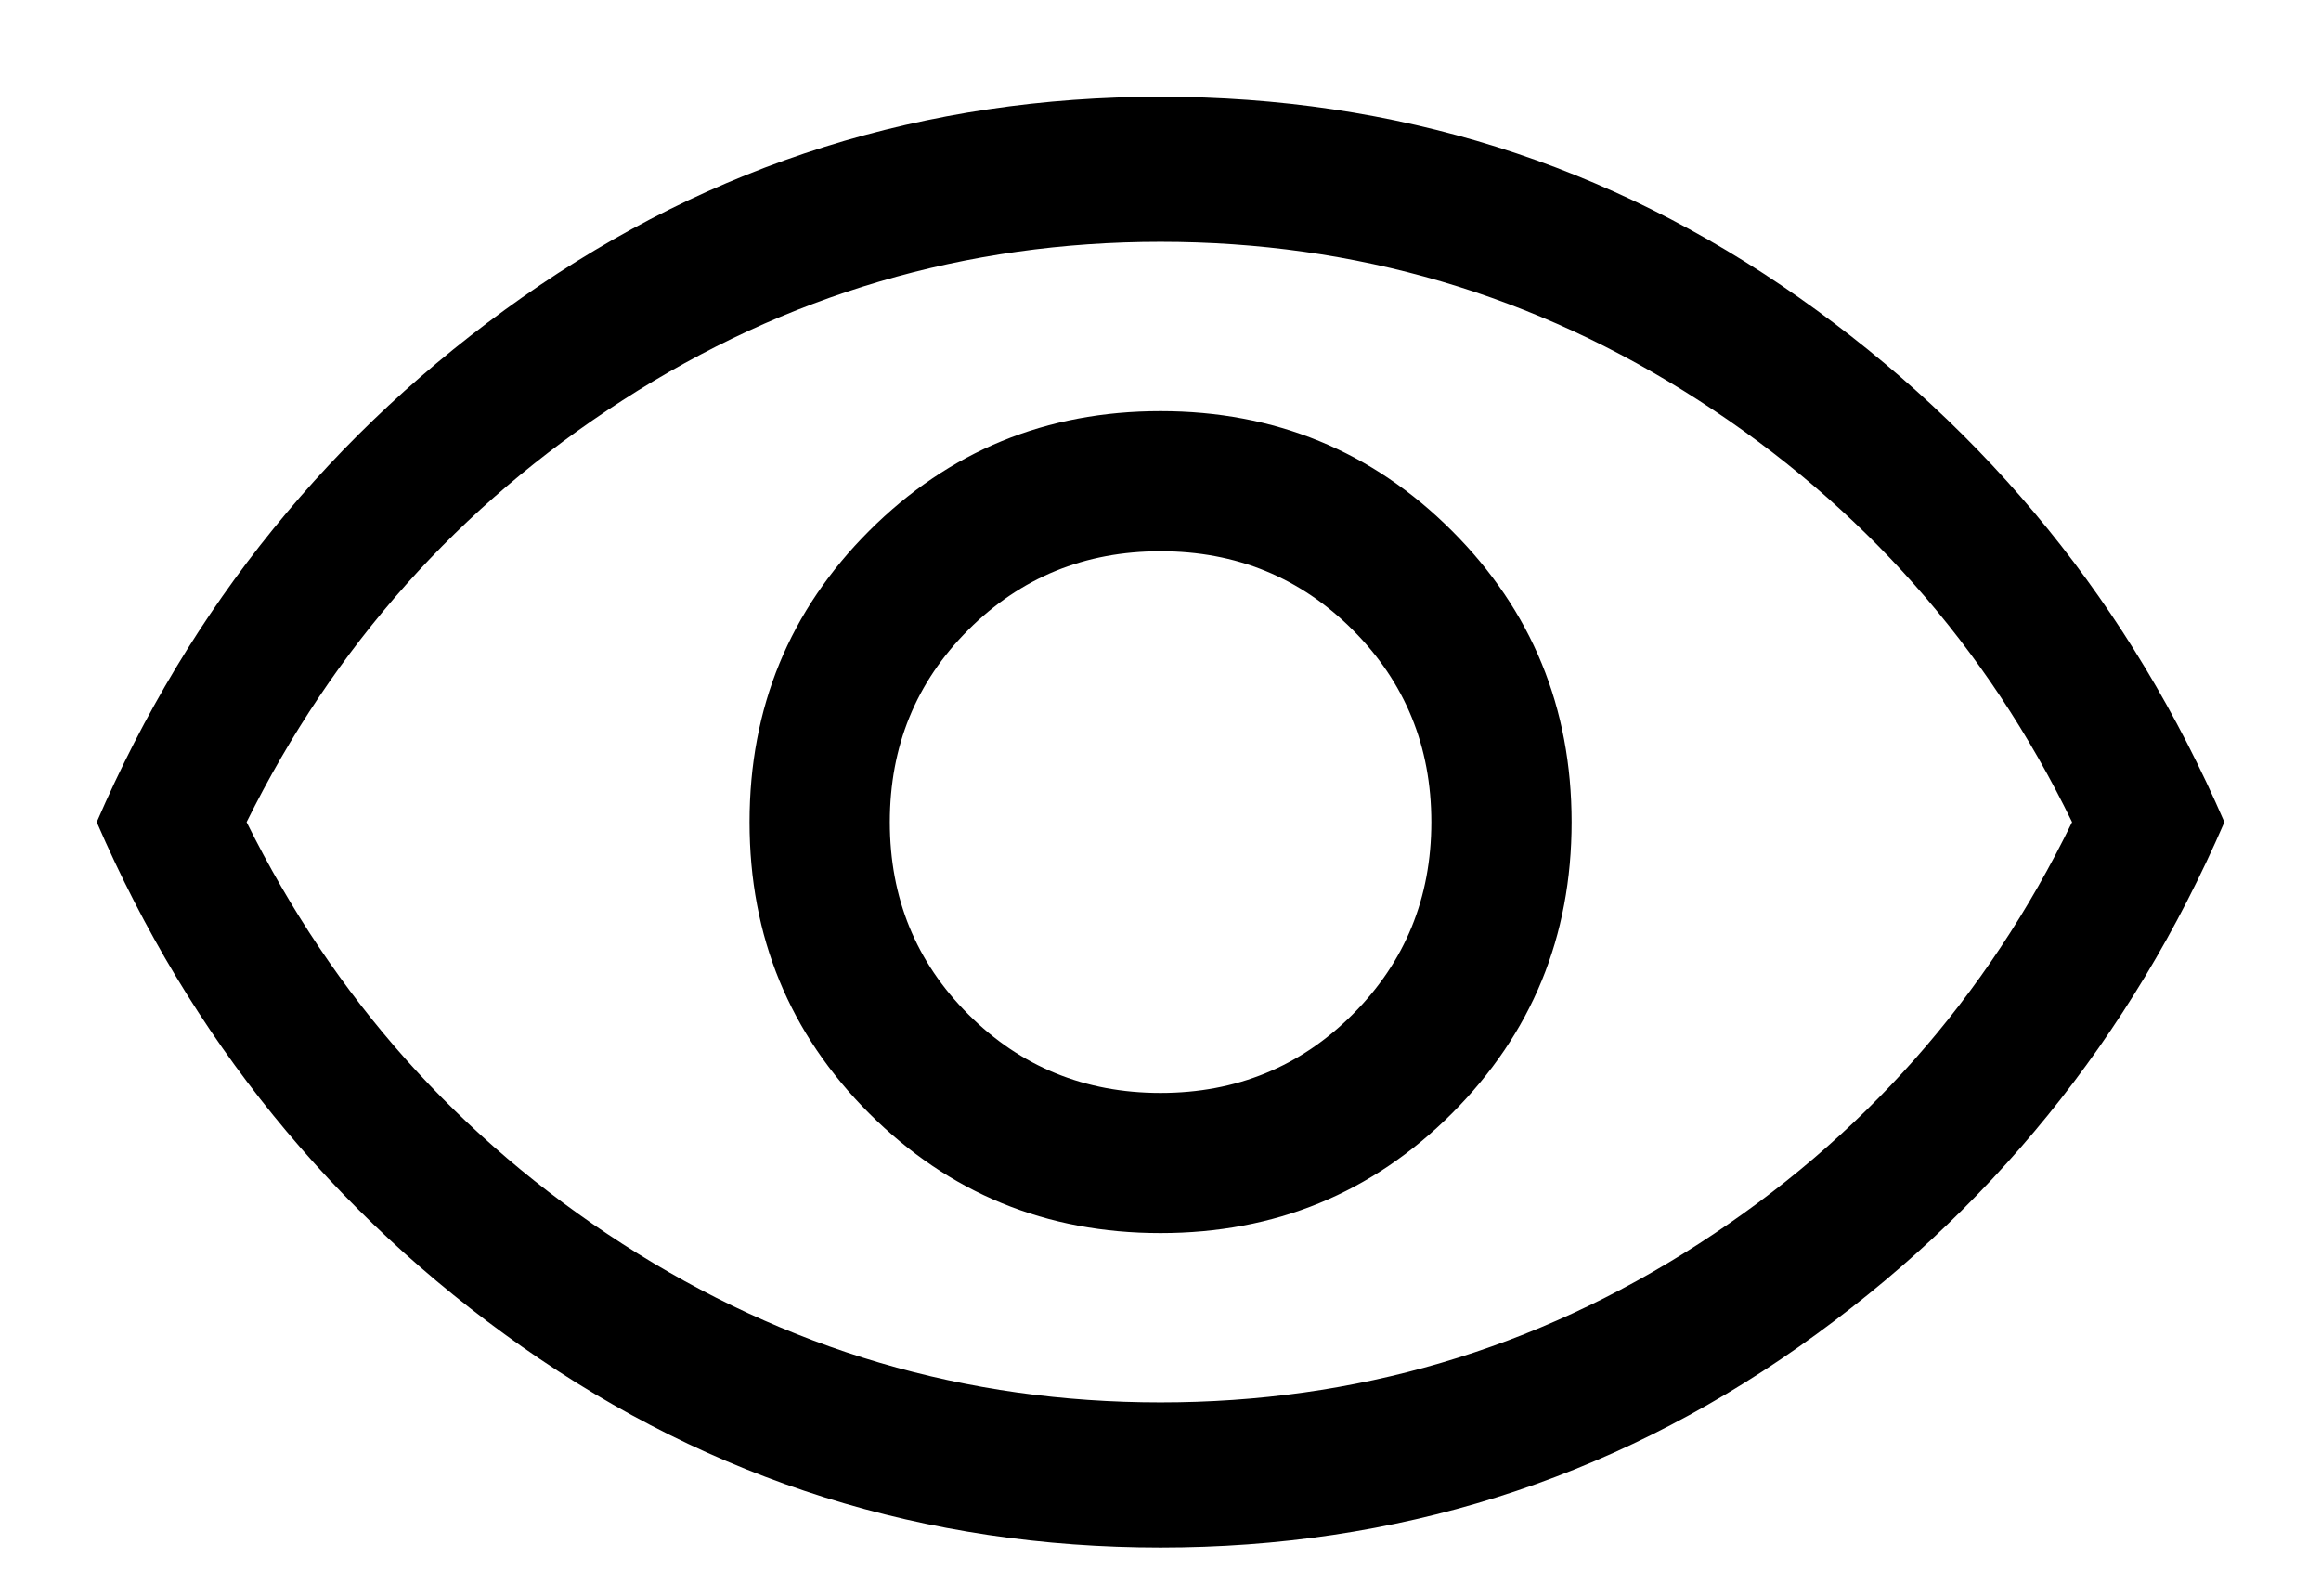 <svg width="16" height="11" viewBox="0 0 16 11" fill="none" xmlns="http://www.w3.org/2000/svg">
<path d="M8 8.5C8.789 8.5 9.459 8.225 10.009 7.675C10.559 7.125 10.834 6.456 10.834 5.667C10.834 4.878 10.559 4.209 10.009 3.659C9.459 3.109 8.789 2.834 8 2.834C7.211 2.834 6.542 3.109 5.992 3.659C5.442 4.209 5.167 4.878 5.167 5.667C5.167 6.456 5.442 7.125 5.992 7.675C6.542 8.225 7.211 8.5 8 8.5ZM8 7.534C7.478 7.534 7.036 7.353 6.675 6.992C6.314 6.631 6.134 6.189 6.134 5.667C6.134 5.145 6.314 4.703 6.675 4.342C7.036 3.981 7.478 3.8 8 3.8C8.523 3.8 8.964 3.981 9.325 4.342C9.686 4.703 9.867 5.145 9.867 5.667C9.867 6.189 9.686 6.631 9.325 6.992C8.964 7.353 8.523 7.534 8 7.534ZM8 10.667C6.378 10.667 4.911 10.206 3.6 9.284C2.289 8.361 1.311 7.156 0.667 5.667C1.311 4.178 2.289 2.973 3.6 2.05C4.911 1.128 6.378 0.667 8 0.667C9.623 0.667 11.089 1.128 12.4 2.05C13.711 2.973 14.689 4.178 15.334 5.667C14.689 7.156 13.711 8.361 12.4 9.284C11.089 10.206 9.623 10.667 8 10.667ZM8 9.667C9.345 9.667 10.581 9.303 11.709 8.575C12.836 7.848 13.695 6.878 14.284 5.667C13.695 4.456 12.836 3.486 11.709 2.759C10.581 2.031 9.345 1.667 8 1.667C6.656 1.667 5.42 2.031 4.292 2.759C3.164 3.486 2.3 4.456 1.7 5.667C2.3 6.878 3.164 7.848 4.292 8.575C5.42 9.303 6.656 9.667 8 9.667Z" fill="black"/>
</svg>
